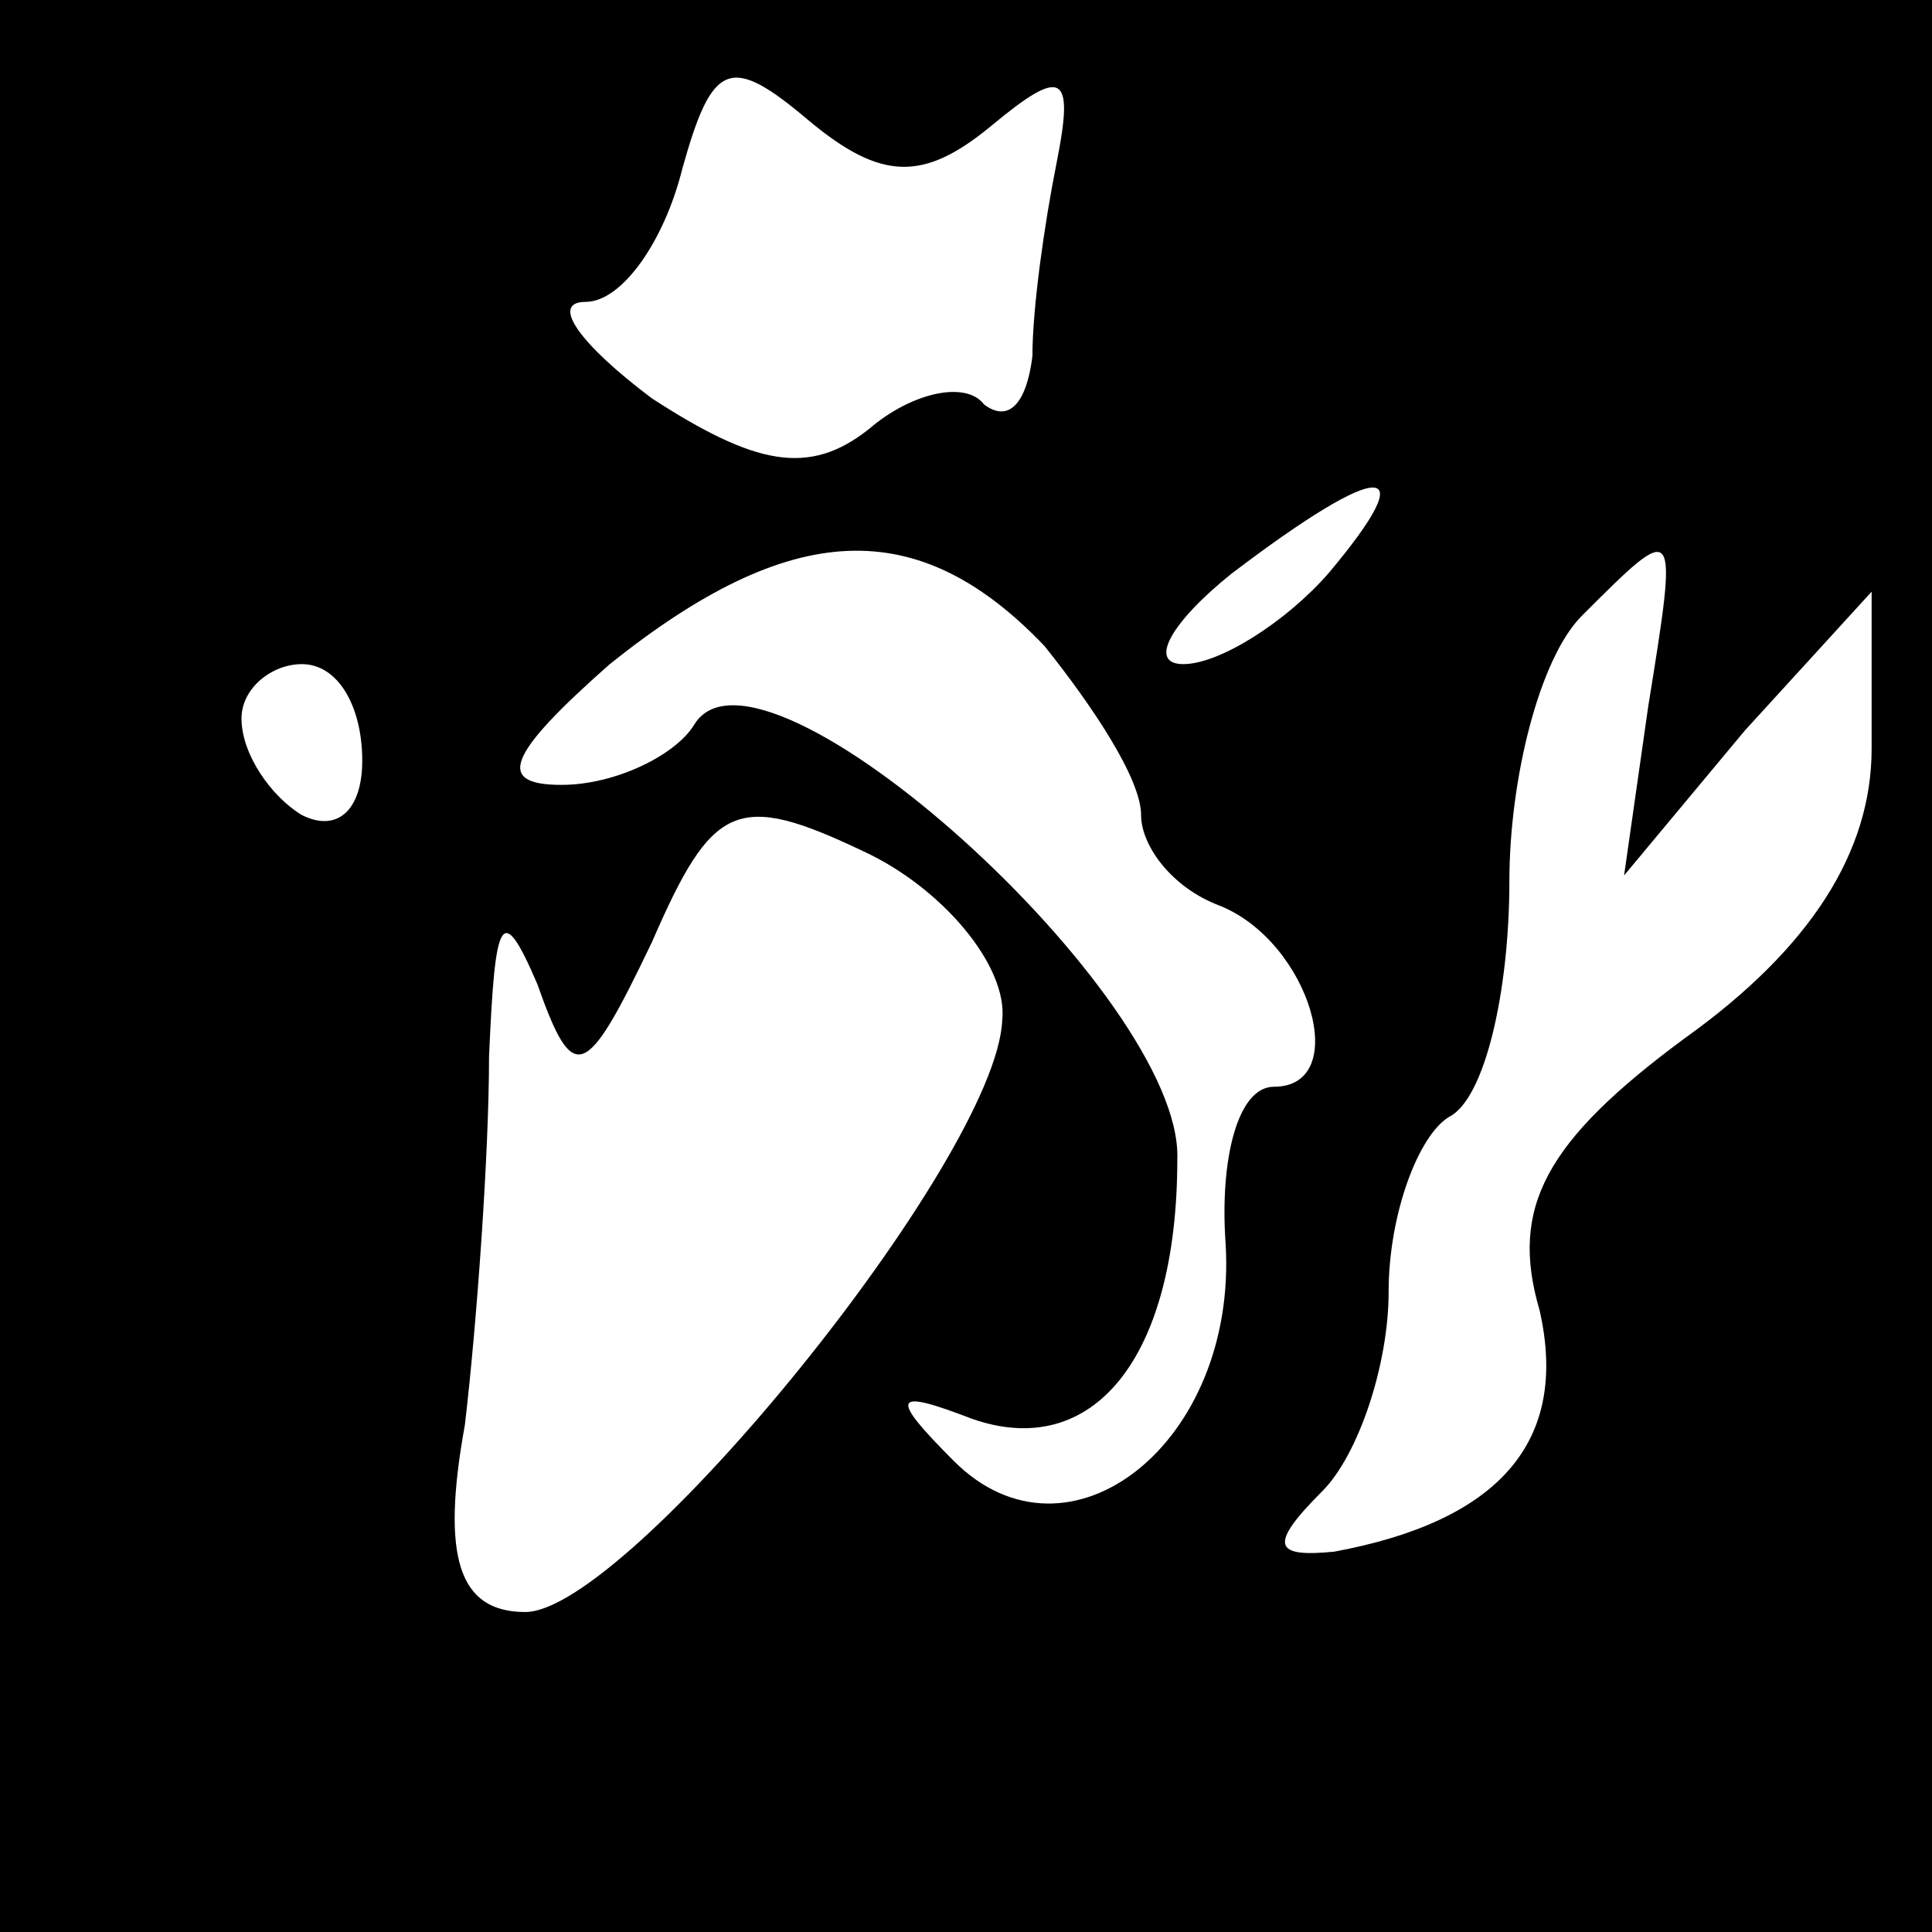 <?xml version="1.0" standalone="no"?>
<!DOCTYPE svg PUBLIC "-//W3C//DTD SVG 20010904//EN"
 "http://www.w3.org/TR/2001/REC-SVG-20010904/DTD/svg10.dtd">
<svg version="1.0" xmlns="http://www.w3.org/2000/svg"
 width="32pt" height="32pt" viewBox="0 0 32 32"
 preserveAspectRatio="xMidYMid meet">
<rect x="0" y="0" width="32" height="32" fill="#808080" stroke="none"/>
<g transform="translate(0,32) scale(0.1,-0.1)"
fill="#000000" stroke="none">
<path fill="#000000" stroke="none" d="M0 160 l0 -160 160 0 160 0 0 160 0
160 -160 0 -160 0 0 -160z"/>
<path fill="#ffffff" stroke="none" d="M164 299 c12 10 14 9 11 -6 -2 -10 -4
-24 -4 -32 -1 -8 -4 -11 -8 -8 -3 4 -12 2 -19 -4 -10 -8 -19 -6 -36 5 -12 9
-17 16 -11 16 6 0 13 10 16 22 5 18 8 19 21 8 12 -10 19 -10 30 -1z"/>
<path fill="#ffffff" stroke="none" d="M220 225 c-7 -8 -18 -15 -24 -15 -6 0
-2 7 8 15 25 19 32 19 16 0z"/>
<path fill="#ffffff" stroke="none" d="M173 213 c8 -10 16 -22 16 -28 0 -5 5
-12 13 -15 15 -6 22 -30 9 -30 -6 0 -9 -12 -8 -26 2 -33 -26 -55 -45 -36 -11
11 -10 12 3 7 20 -7 34 10 34 43 1 27 -69 90 -80 72 -3 -5 -13 -10 -22 -10
-11 0 -9 5 8 20 30 24 51 25 72 3z"/>
<path fill="#ffffff" stroke="none" d="M273 203 l-4 -28 20 24 21 23 0 -26 c0
-17 -10 -33 -31 -48 -23 -17 -29 -28 -24 -45 5 -22 -7 -35 -34 -40 -10 -1 -11
1 -2 10 6 6 11 21 11 33 0 13 5 26 10 29 6 3 10 21 10 39 0 17 5 37 12 44 16
16 16 16 11 -15z"/>
<path fill="#ffffff" stroke="none" d="M60 194 c0 -8 -4 -12 -10 -9 -5 3 -10
10 -10 16 0 5 5 9 10 9 6 0 10 -7 10 -16z"/>
<path fill="#ffffff" stroke="none" d="M166 151 c-1 -23 -62 -98 -79 -98 -11
0 -14 9 -10 31 2 17 4 45 4 61 1 23 2 26 8 12 6 -17 8 -16 19 7 10 23 14 25
35 15 13 -6 24 -19 23 -28z"/>
</g>
</svg>
